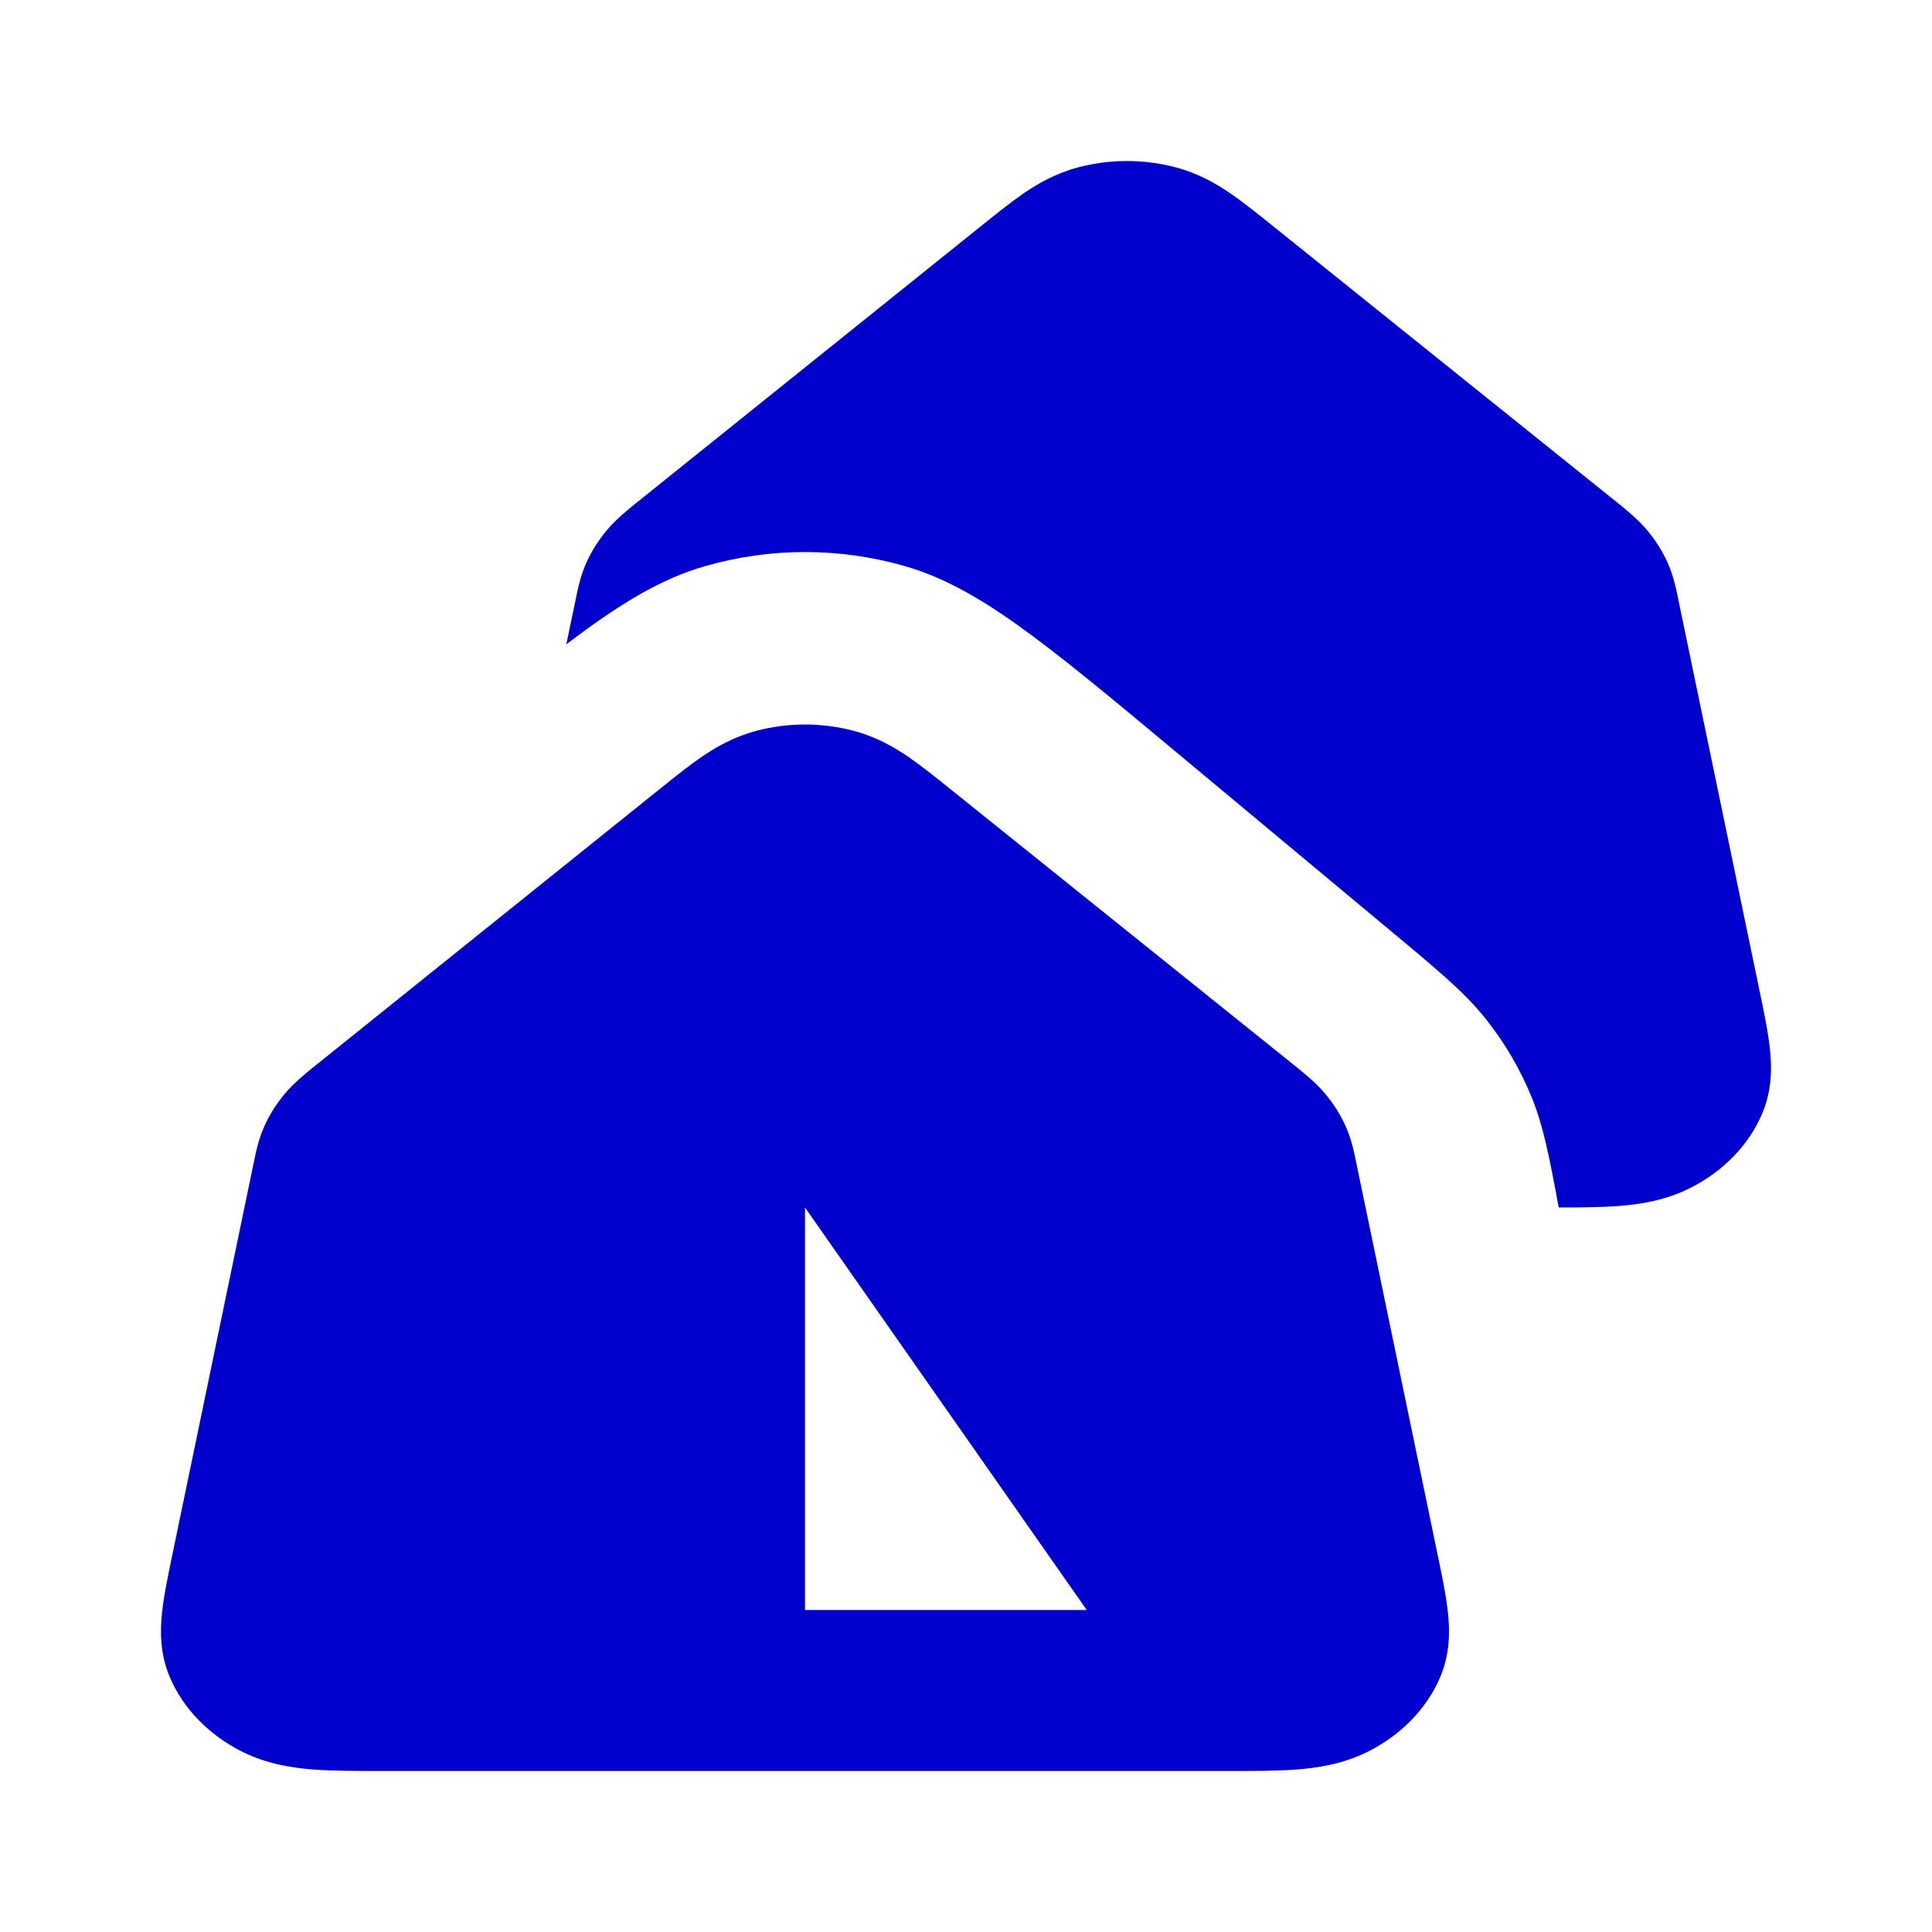 <svg width="24" height="24" viewBox="0 0 24 24" fill="none" xmlns="http://www.w3.org/2000/svg">
<path d="M13.394 2.079C13.789 1.974 14.211 1.974 14.606 2.079C14.888 2.154 15.108 2.282 15.284 2.402C15.443 2.511 15.617 2.651 15.794 2.793L20.079 6.234C20.195 6.327 20.342 6.445 20.462 6.587C20.566 6.711 20.651 6.846 20.715 6.988C20.789 7.152 20.824 7.323 20.851 7.458L21.859 12.314C21.913 12.574 21.965 12.822 21.987 13.033C22.011 13.26 22.014 13.538 21.893 13.828C21.728 14.221 21.408 14.552 20.99 14.761C20.682 14.915 20.365 14.962 20.102 14.982C19.886 14.998 19.632 15 19.363 15C19.242 14.339 19.166 13.97 19.026 13.628C18.885 13.284 18.697 12.961 18.466 12.669C18.207 12.339 17.877 12.064 17.216 11.514L14.609 9.341C12.97 7.975 12.15 7.292 11.235 7.031C10.428 6.8 9.573 6.8 8.766 7.031C8.22 7.186 7.708 7.492 7.035 8.004L7.149 7.458C7.176 7.323 7.211 7.152 7.285 6.988C7.349 6.846 7.434 6.711 7.538 6.587C7.658 6.445 7.805 6.327 7.921 6.234L12.206 2.793C12.383 2.651 12.557 2.511 12.716 2.402C12.892 2.282 13.111 2.154 13.394 2.079Z" fill="#0000CC"/>
<path fill-rule="evenodd" clip-rule="evenodd" d="M10.606 9.079C10.211 8.974 9.789 8.974 9.394 9.079C9.112 9.154 8.892 9.282 8.716 9.402C8.557 9.511 8.383 9.651 8.206 9.793L3.921 13.234C3.805 13.327 3.658 13.445 3.538 13.587C3.434 13.711 3.349 13.846 3.285 13.988C3.211 14.152 3.176 14.322 3.149 14.458L2.141 19.314C2.087 19.574 2.035 19.823 2.013 20.033C1.989 20.26 1.986 20.538 2.107 20.828C2.272 21.221 2.592 21.552 3.01 21.761C3.318 21.915 3.635 21.962 3.898 21.982C4.141 22 4.433 22 4.739 22H15.261C15.567 22 15.859 22 16.102 21.982C16.365 21.962 16.682 21.915 16.99 21.761C17.408 21.552 17.728 21.221 17.893 20.828C18.014 20.538 18.011 20.26 17.987 20.033C17.965 19.823 17.913 19.574 17.859 19.314L16.851 14.458C16.824 14.322 16.789 14.152 16.715 13.988C16.651 13.846 16.566 13.711 16.462 13.587C16.342 13.445 16.195 13.327 16.079 13.234L11.794 9.793C11.617 9.651 11.443 9.511 11.284 9.402C11.108 9.282 10.888 9.154 10.606 9.079ZM10 15V20H13.5L10 15Z" fill="#0000CC"/>
</svg>
